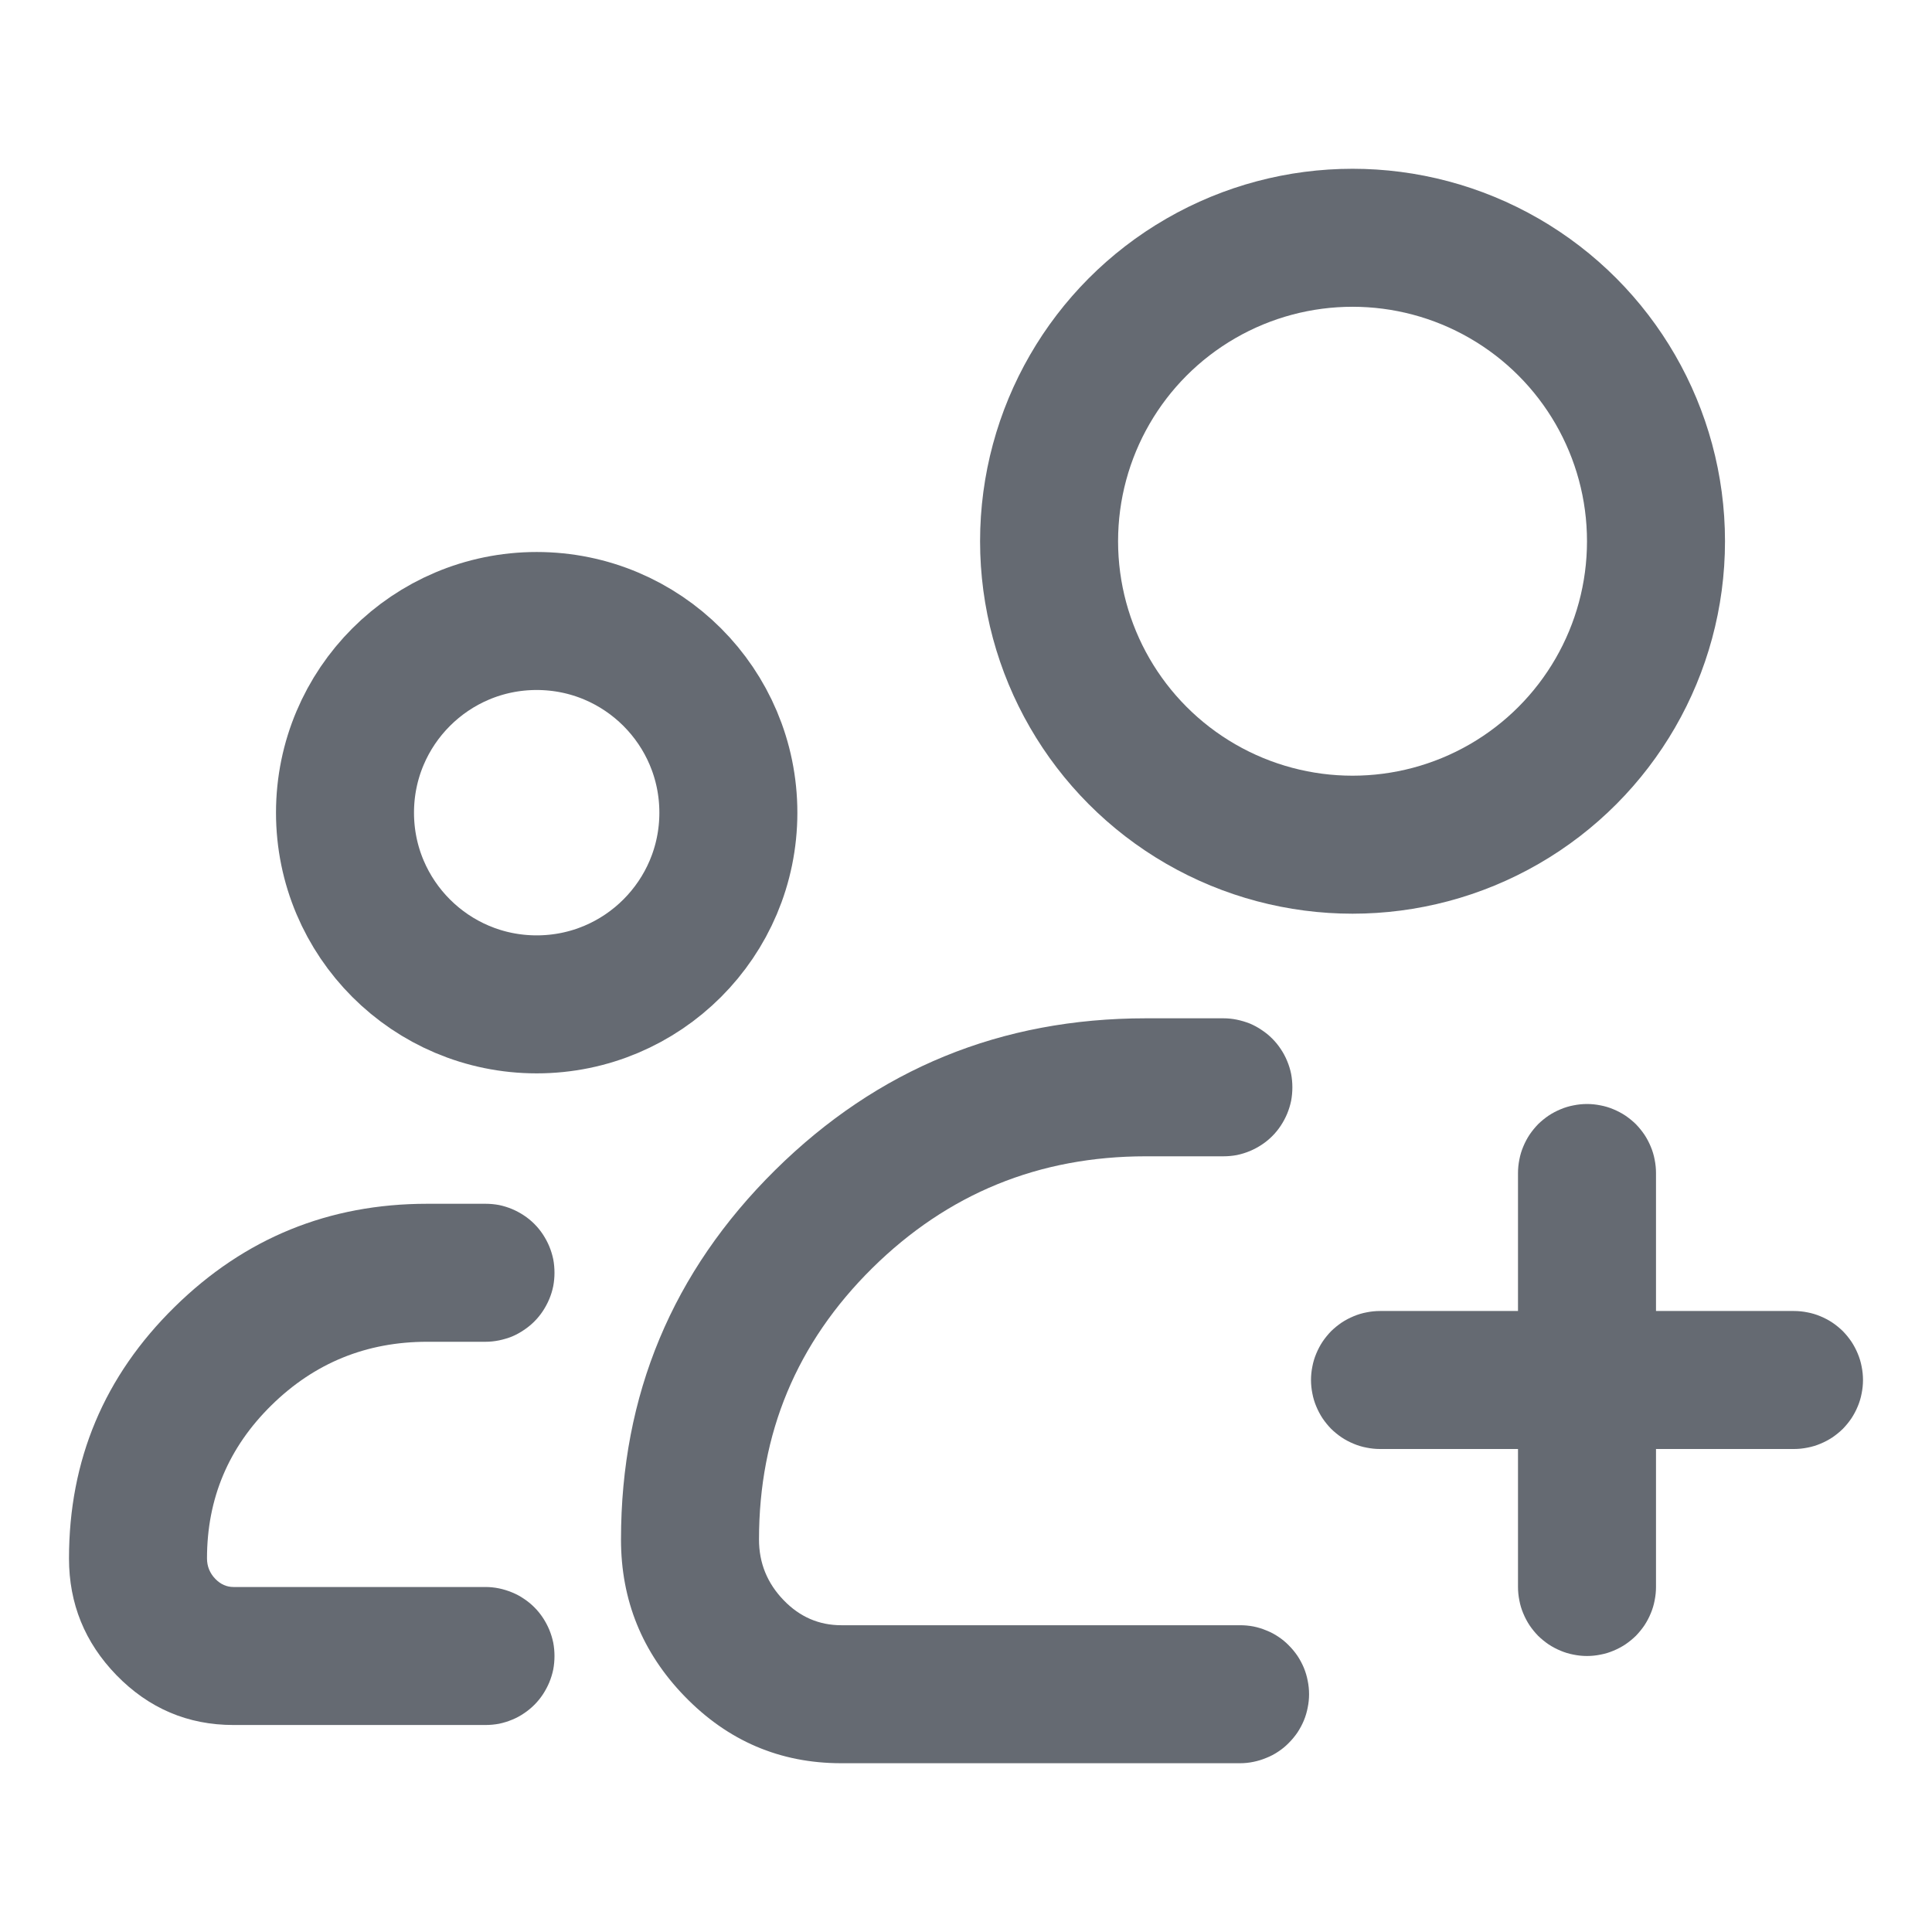 <!--
  - Copyright (c) 2022 NetEase, Inc. All rights reserved.
  - Use of this source code is governed by a MIT license that can be
  - found in the LICENSE file.
  -
  -->

<svg xmlns="http://www.w3.org/2000/svg" fill="none" version="1.1" width="14"
     height="14" viewBox="0 0 14 14">
    <defs>
        <clipPath id="master_svg0_0_97304">
            <rect x="0" y="0" width="14" height="14" rx="0"/>
        </clipPath>
    </defs>
    <g clip-path="url(#master_svg0_0_97304)">
        <g>
            <g>
                <path d="M10,9.5L13,9.5Q13.049,9.5,13.098,9.51Q13.146,9.519,13.191,9.538Q13.237,9.557,13.278,9.584Q13.319,9.612,13.354,9.646Q13.388,9.681,13.416,9.722Q13.443,9.763,13.462,9.809Q13.481,9.854,13.49,9.902Q13.5,9.951,13.5,10Q13.5,10.049,13.49,10.098Q13.481,10.146,13.462,10.191Q13.443,10.237,13.416,10.278Q13.388,10.319,13.354,10.354Q13.319,10.388,13.278,10.416Q13.237,10.443,13.191,10.462Q13.146,10.481,13.098,10.49Q13.049,10.5,13,10.5L10,10.5Q9.951,10.5,9.902,10.49Q9.854,10.481,9.809,10.462Q9.763,10.443,9.722,10.416Q9.681,10.388,9.646,10.354Q9.612,10.319,9.584,10.278Q9.557,10.237,9.538,10.191Q9.519,10.146,9.51,10.098Q9.5,10.049,9.5,10Q9.5,9.951,9.51,9.902Q9.519,9.854,9.538,9.809Q9.557,9.763,9.584,9.722Q9.612,9.681,9.646,9.646Q9.681,9.612,9.722,9.584Q9.763,9.557,9.809,9.538Q9.854,9.519,9.902,9.51Q9.951,9.5,10,9.5Z"
                      fill-rule="evenodd" fill="#656A72" fill-opacity="1"/>
            </g>
            <g transform="matrix(0,1,-1,0,20,-3)">
                <path d="M11.5,9L14.5,9Q14.549,9,14.598,8.99Q14.646,8.981,14.691,8.962Q14.737,8.943,14.778,8.916Q14.819,8.888,14.854,8.854Q14.888,8.819,14.916,8.778Q14.943,8.737,14.962,8.691Q14.981,8.646,14.99,8.598Q15,8.549,15,8.5Q15,8.451,14.99,8.402Q14.981,8.354,14.962,8.309Q14.943,8.263,14.916,8.222Q14.888,8.181,14.854,8.146Q14.819,8.112,14.778,8.084Q14.737,8.057,14.691,8.038Q14.646,8.019,14.598,8.01Q14.549,8,14.5,8L11.5,8Q11.451,8,11.402,8.01Q11.354,8.019,11.309,8.038Q11.263,8.057,11.222,8.084Q11.181,8.112,11.146,8.146Q11.112,8.181,11.084,8.222Q11.057,8.263,11.038,8.309Q11.019,8.354,11.01,8.402Q11,8.451,11,8.5Q11,8.549,11.01,8.598Q11.019,8.646,11.038,8.691Q11.057,8.737,11.084,8.778Q11.112,8.819,11.146,8.854Q11.181,8.888,11.222,8.916Q11.263,8.943,11.309,8.962Q11.354,8.981,11.402,8.99Q11.451,9,11.5,9Z"
                      fill-rule="evenodd" fill="#656A72" fill-opacity="1"/>
            </g>
            <g>
                <ellipse cx="9.801" cy="3.922" rx="2.199" ry="2.199"
                         fill-opacity="0" stroke-opacity="1" stroke="#656A72" fill="none" stroke-width="1"
                         stroke-linecap="ROUND"/>
            </g>
            <g>
                <ellipse cx="3.889" cy="5.889" rx="1.389" ry="1.389"
                         fill-opacity="0" stroke-opacity="1" stroke="#656A72" fill="none" stroke-width="1"
                         stroke-linecap="ROUND"/>
            </g>
            <g>
                <path d="M6.993,12.777L8.986,12.777Q9.035,12.777,9.083,12.767Q9.132,12.757,9.177,12.738Q9.223,12.72,9.264,12.692Q9.305,12.665,9.339,12.63Q9.374,12.595,9.402,12.554Q9.429,12.513,9.448,12.468Q9.467,12.422,9.476,12.374Q9.486,12.326,9.486,12.277Q9.486,12.227,9.476,12.179Q9.467,12.131,9.448,12.085Q9.429,12.04,9.402,11.999Q9.374,11.958,9.339,11.923Q9.305,11.888,9.264,11.861Q9.223,11.833,9.177,11.815Q9.132,11.796,9.083,11.786Q9.035,11.777,8.986,11.777L6.096,11.777Q5.854,11.777,5.679,11.596Q5.5,11.411,5.5,11.156Q5.5,10.001,6.32,9.19Q7.141,8.379,8.304,8.379L8.865,8.379Q8.915,8.379,8.963,8.37Q9.011,8.36,9.057,8.341Q9.102,8.322,9.143,8.295Q9.184,8.268,9.219,8.233Q9.254,8.198,9.281,8.157Q9.308,8.116,9.327,8.071Q9.346,8.025,9.356,7.977Q9.365,7.929,9.365,7.879Q9.365,7.83,9.356,7.782Q9.346,7.733,9.327,7.688Q9.308,7.642,9.281,7.602Q9.254,7.561,9.219,7.526Q9.184,7.491,9.143,7.464Q9.102,7.436,9.057,7.417Q9.011,7.399,8.963,7.389Q8.915,7.379,8.865,7.379L8.304,7.379Q6.73,7.379,5.617,8.479Q4.5,9.584,4.5,11.156Q4.5,11.816,4.961,12.292Q5.431,12.777,6.096,12.777L6.993,12.777Z"
                      fill-rule="evenodd" fill="#656A72" fill-opacity="1"/>
            </g>
            <g>
                <path d="M2.259,12.5L3.518,12.5Q3.567,12.5,3.616,12.491Q3.664,12.481,3.71,12.462Q3.755,12.444,3.796,12.416Q3.837,12.389,3.872,12.354Q3.907,12.319,3.934,12.278Q3.961,12.237,3.98,12.192Q3.999,12.146,4.009,12.098Q4.018,12.05,4.018,12Q4.018,11.951,4.009,11.903Q3.999,11.855,3.98,11.809Q3.961,11.764,3.934,11.723Q3.907,11.682,3.872,11.647Q3.837,11.612,3.796,11.585Q3.755,11.557,3.71,11.539Q3.664,11.52,3.616,11.51Q3.567,11.5,3.518,11.5L1.692,11.5Q1.618,11.5,1.561,11.442Q1.5,11.379,1.5,11.293Q1.5,10.642,1.967,10.183Q2.435,9.723,3.096,9.723L3.518,9.723L3.518,9.723Q3.567,9.723,3.616,9.713Q3.664,9.703,3.71,9.685Q3.755,9.666,3.796,9.638Q3.837,9.611,3.872,9.576Q3.907,9.541,3.934,9.5Q3.961,9.459,3.98,9.414Q3.999,9.369,4.009,9.32Q4.018,9.272,4.018,9.223Q4.018,9.173,4.009,9.125Q3.999,9.077,3.98,9.031Q3.961,8.986,3.934,8.945Q3.907,8.904,3.872,8.869Q3.837,8.834,3.796,8.807Q3.755,8.78,3.71,8.761Q3.664,8.742,3.616,8.732Q3.567,8.723,3.518,8.723L3.518,8.723L3.096,8.723Q2.026,8.723,1.266,9.47Q0.5,10.222,0.5,11.293Q0.5,11.784,0.843,12.138Q1.195,12.5,1.692,12.5L2.259,12.5Z"
                      fill-rule="evenodd" fill="#656A72" fill-opacity="1"/>
            </g>
        </g>
    </g>
</svg>